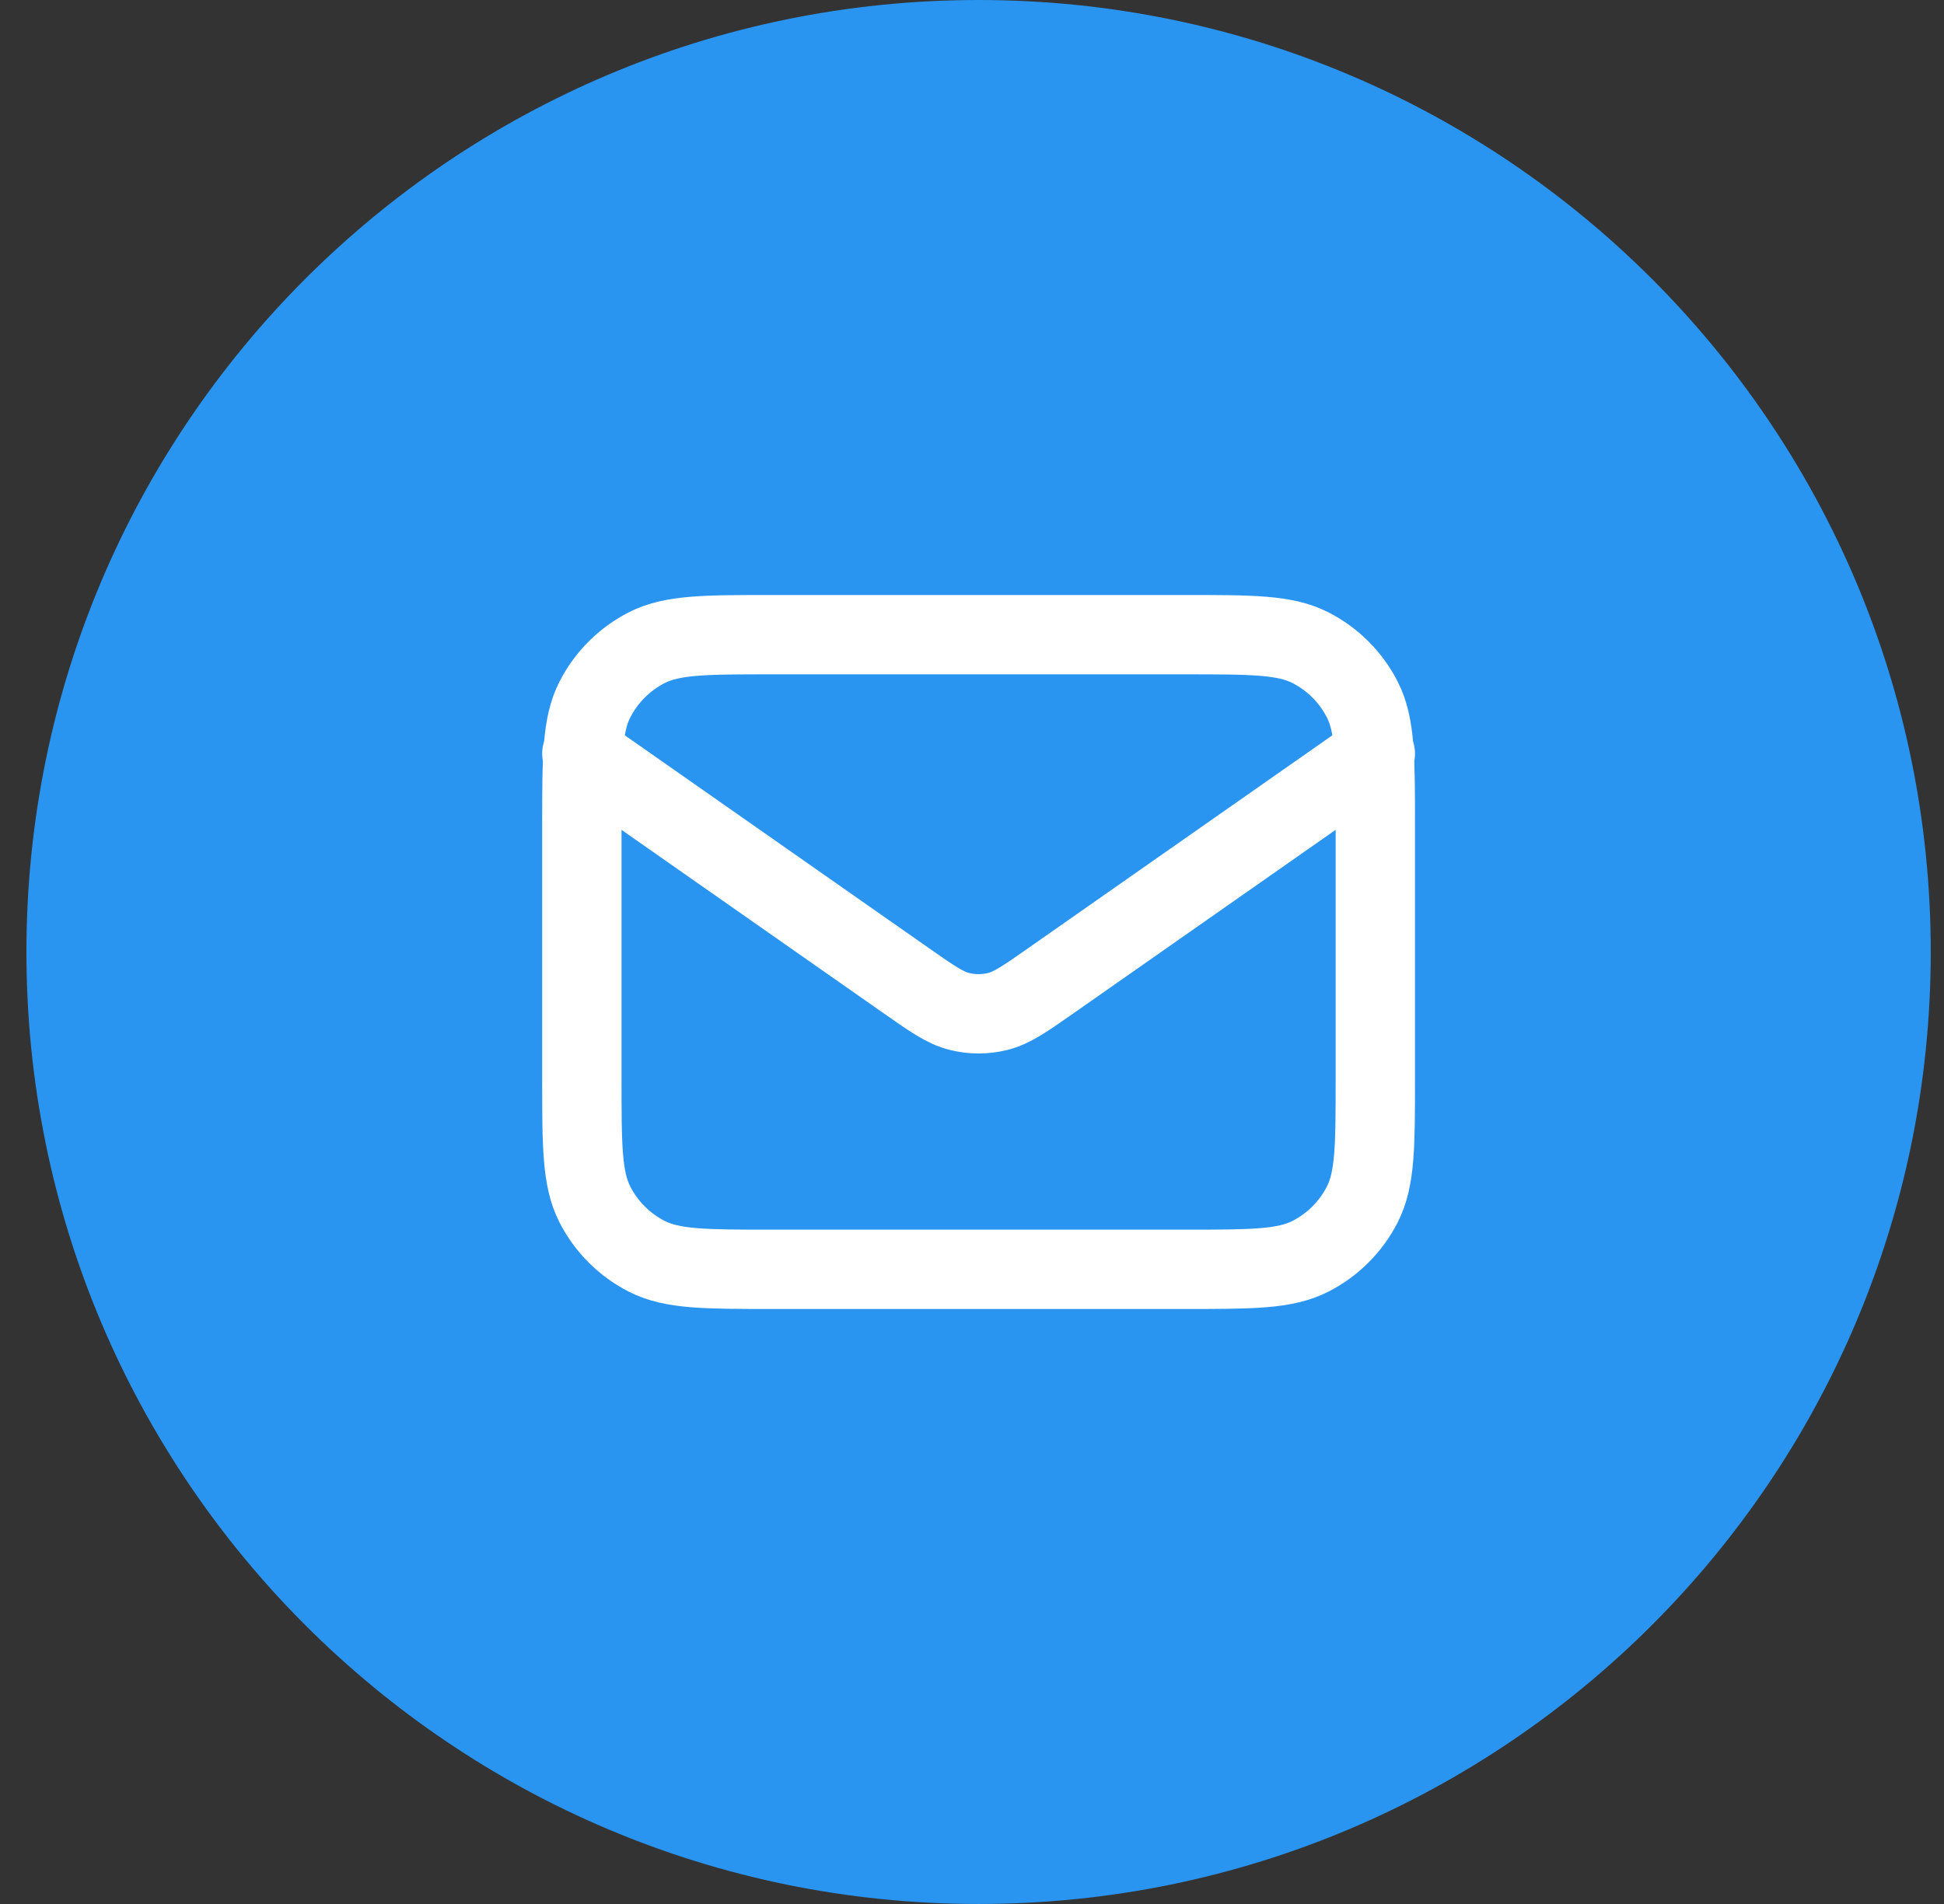 <svg width="49" height="48" viewBox="0 0 49 48" fill="none" xmlns="http://www.w3.org/2000/svg">
<rect x="0" y="0" width="49" height="48" fill="#333333" stroke="none"/>
<path d="M0.666 24C0.666 10.745 11.411 0 24.666 0C37.921 0 48.666 10.745 48.666 24C48.666 37.255 37.921 48 24.666 48C11.411 48 0.666 37.255 0.666 24Z" fill="#2A94F1"/>
<path d="M14.666 19L22.831 24.715C23.492 25.178 23.823 25.41 24.182 25.499C24.5 25.578 24.832 25.578 25.15 25.499C25.509 25.41 25.84 25.178 26.501 24.715L34.666 19M19.466 32H29.866C31.546 32 32.386 32 33.028 31.673C33.593 31.385 34.051 30.927 34.339 30.362C34.666 29.72 34.666 28.88 34.666 27.2V20.8C34.666 19.12 34.666 18.28 34.339 17.638C34.051 17.073 33.593 16.615 33.028 16.327C32.386 16 31.546 16 29.866 16H19.466C17.786 16 16.946 16 16.304 16.327C15.74 16.615 15.281 17.073 14.993 17.638C14.666 18.28 14.666 19.12 14.666 20.8V27.2C14.666 28.88 14.666 29.72 14.993 30.362C15.281 30.927 15.74 31.385 16.304 31.673C16.946 32 17.786 32 19.466 32Z" stroke="white" stroke-width="2" stroke-linecap="round" stroke-linejoin="round"/>
</svg>

